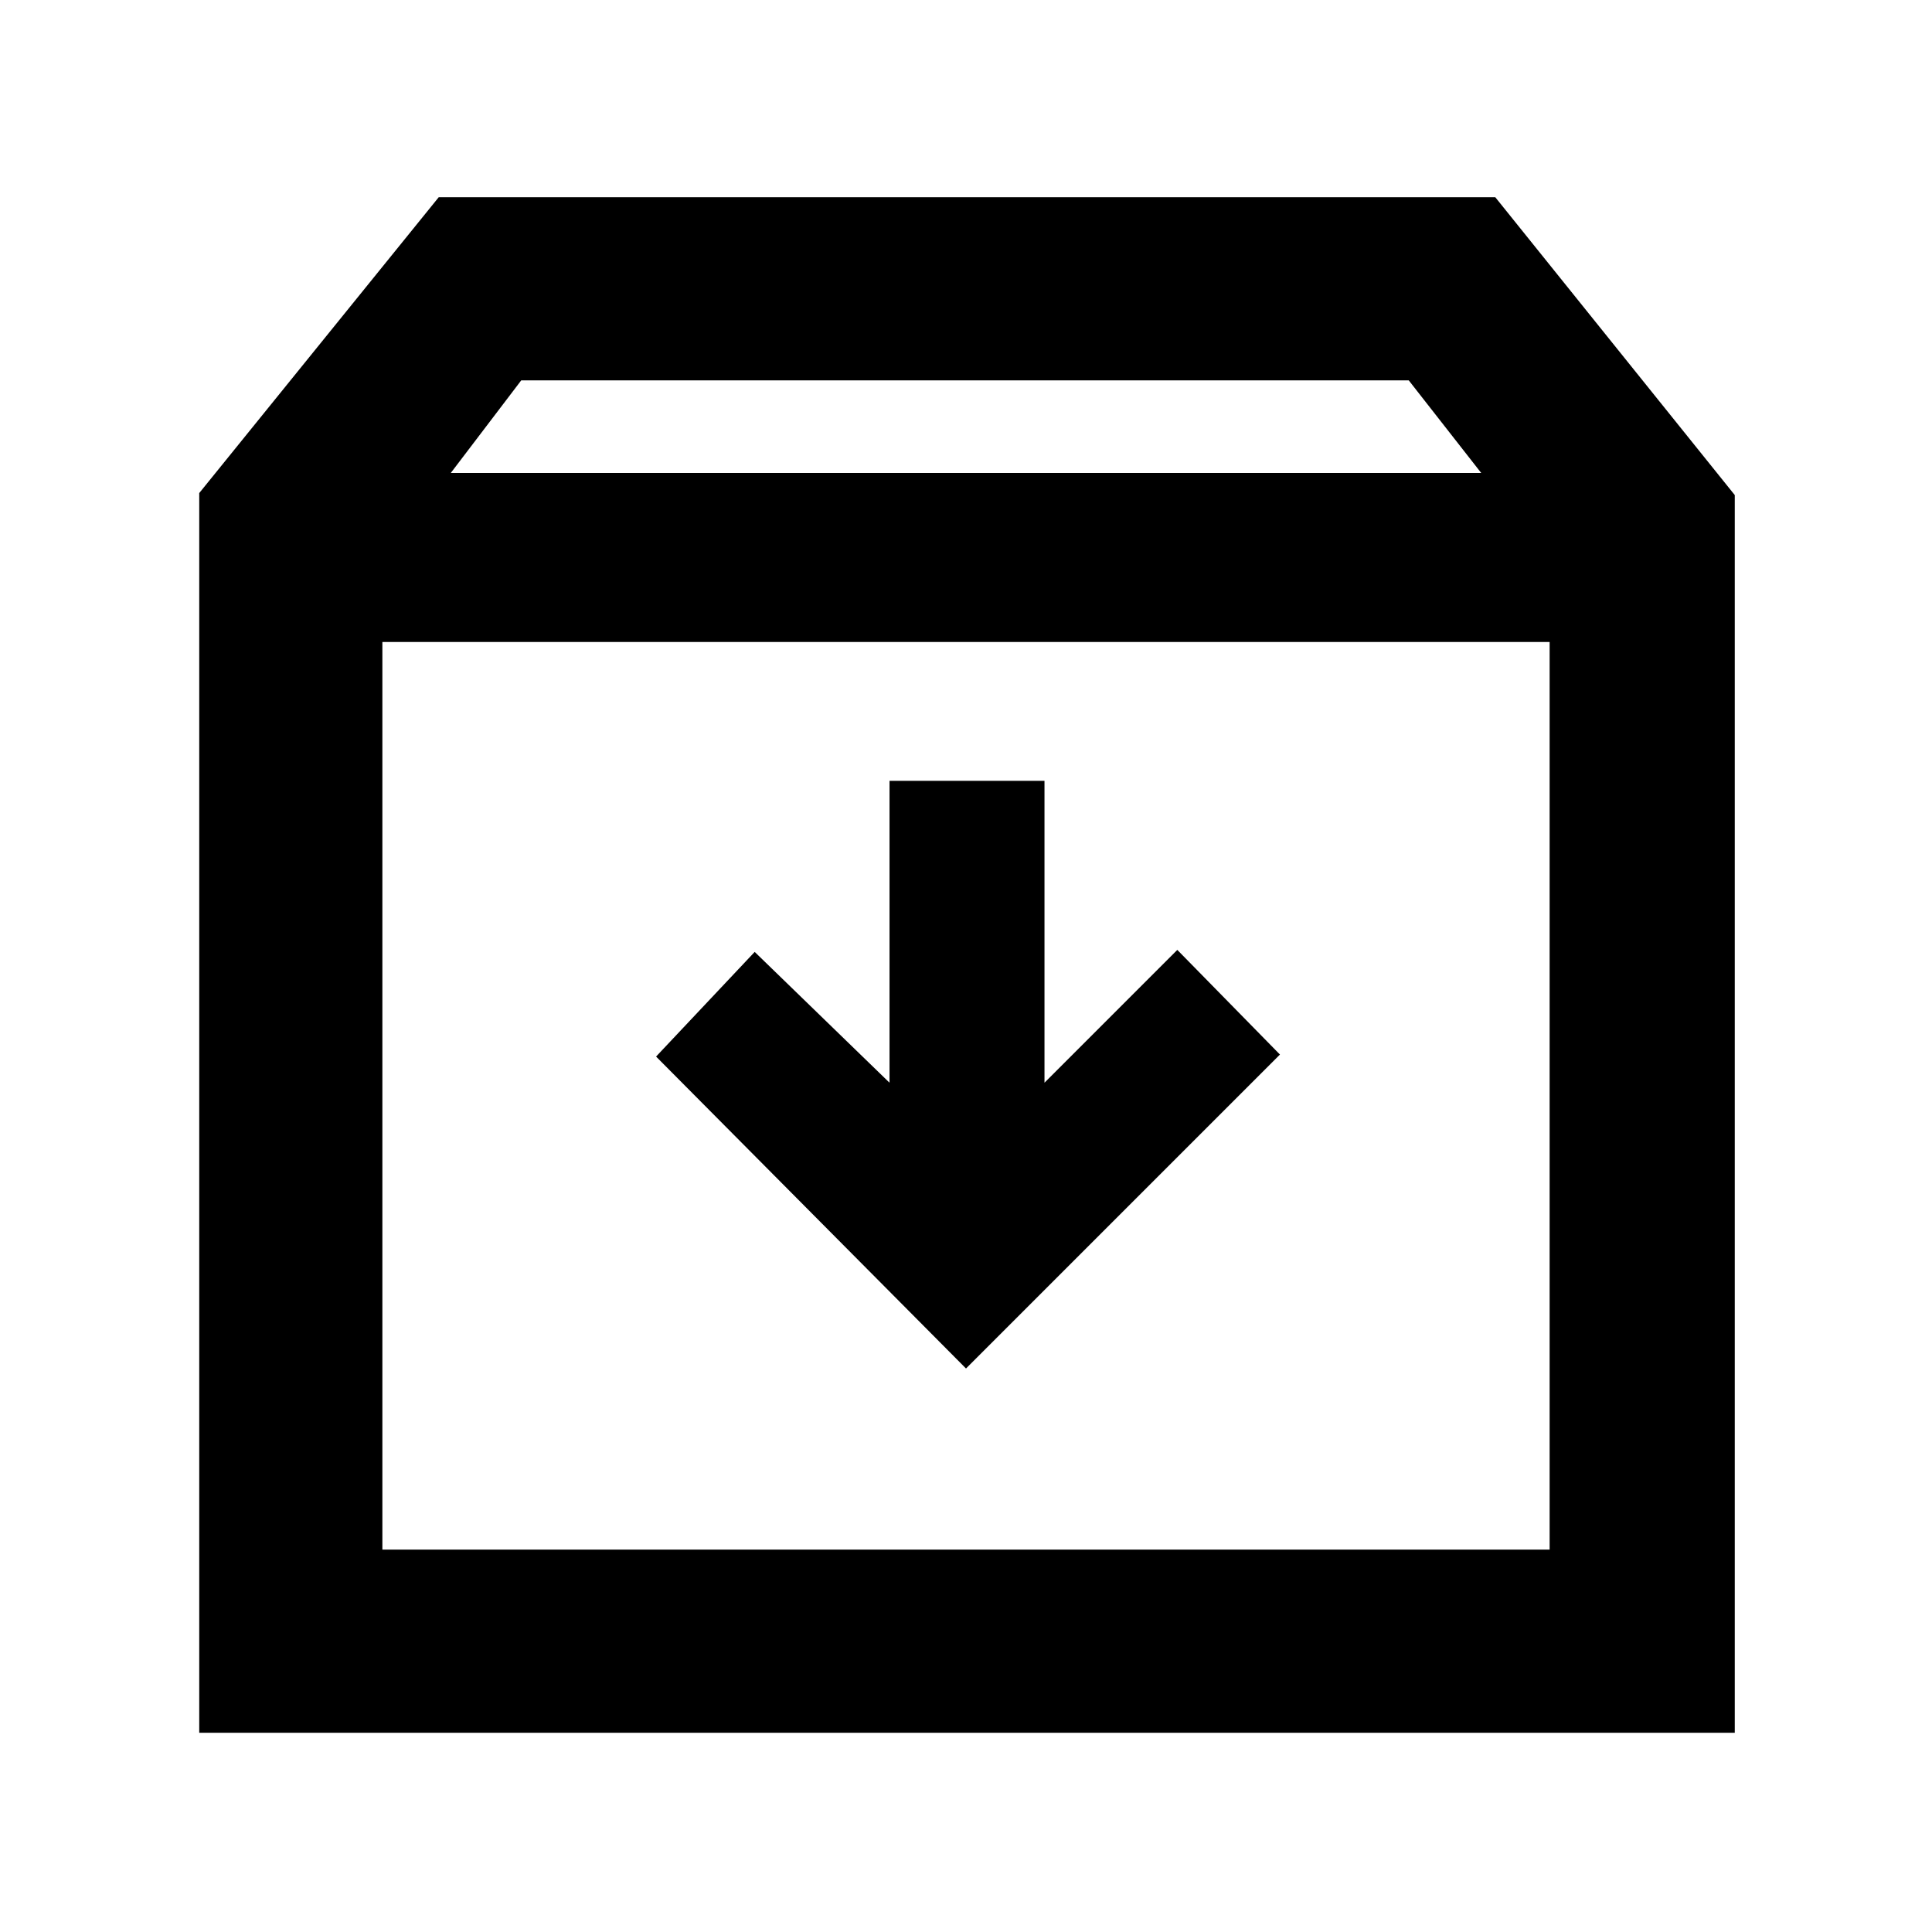 <svg xmlns="http://www.w3.org/2000/svg" height="48" viewBox="0 -960 960 960" width="48"><path d="m480-280 156-156-51-52-66 66v-150h-77v150l-67-65-49 52 154 155ZM190-641v451h580v-451H190ZM99-99v-616l119-147h525l119 148v615H99Zm125-626h512l-36-46H259l-35 46Zm256 309Z"/></svg>